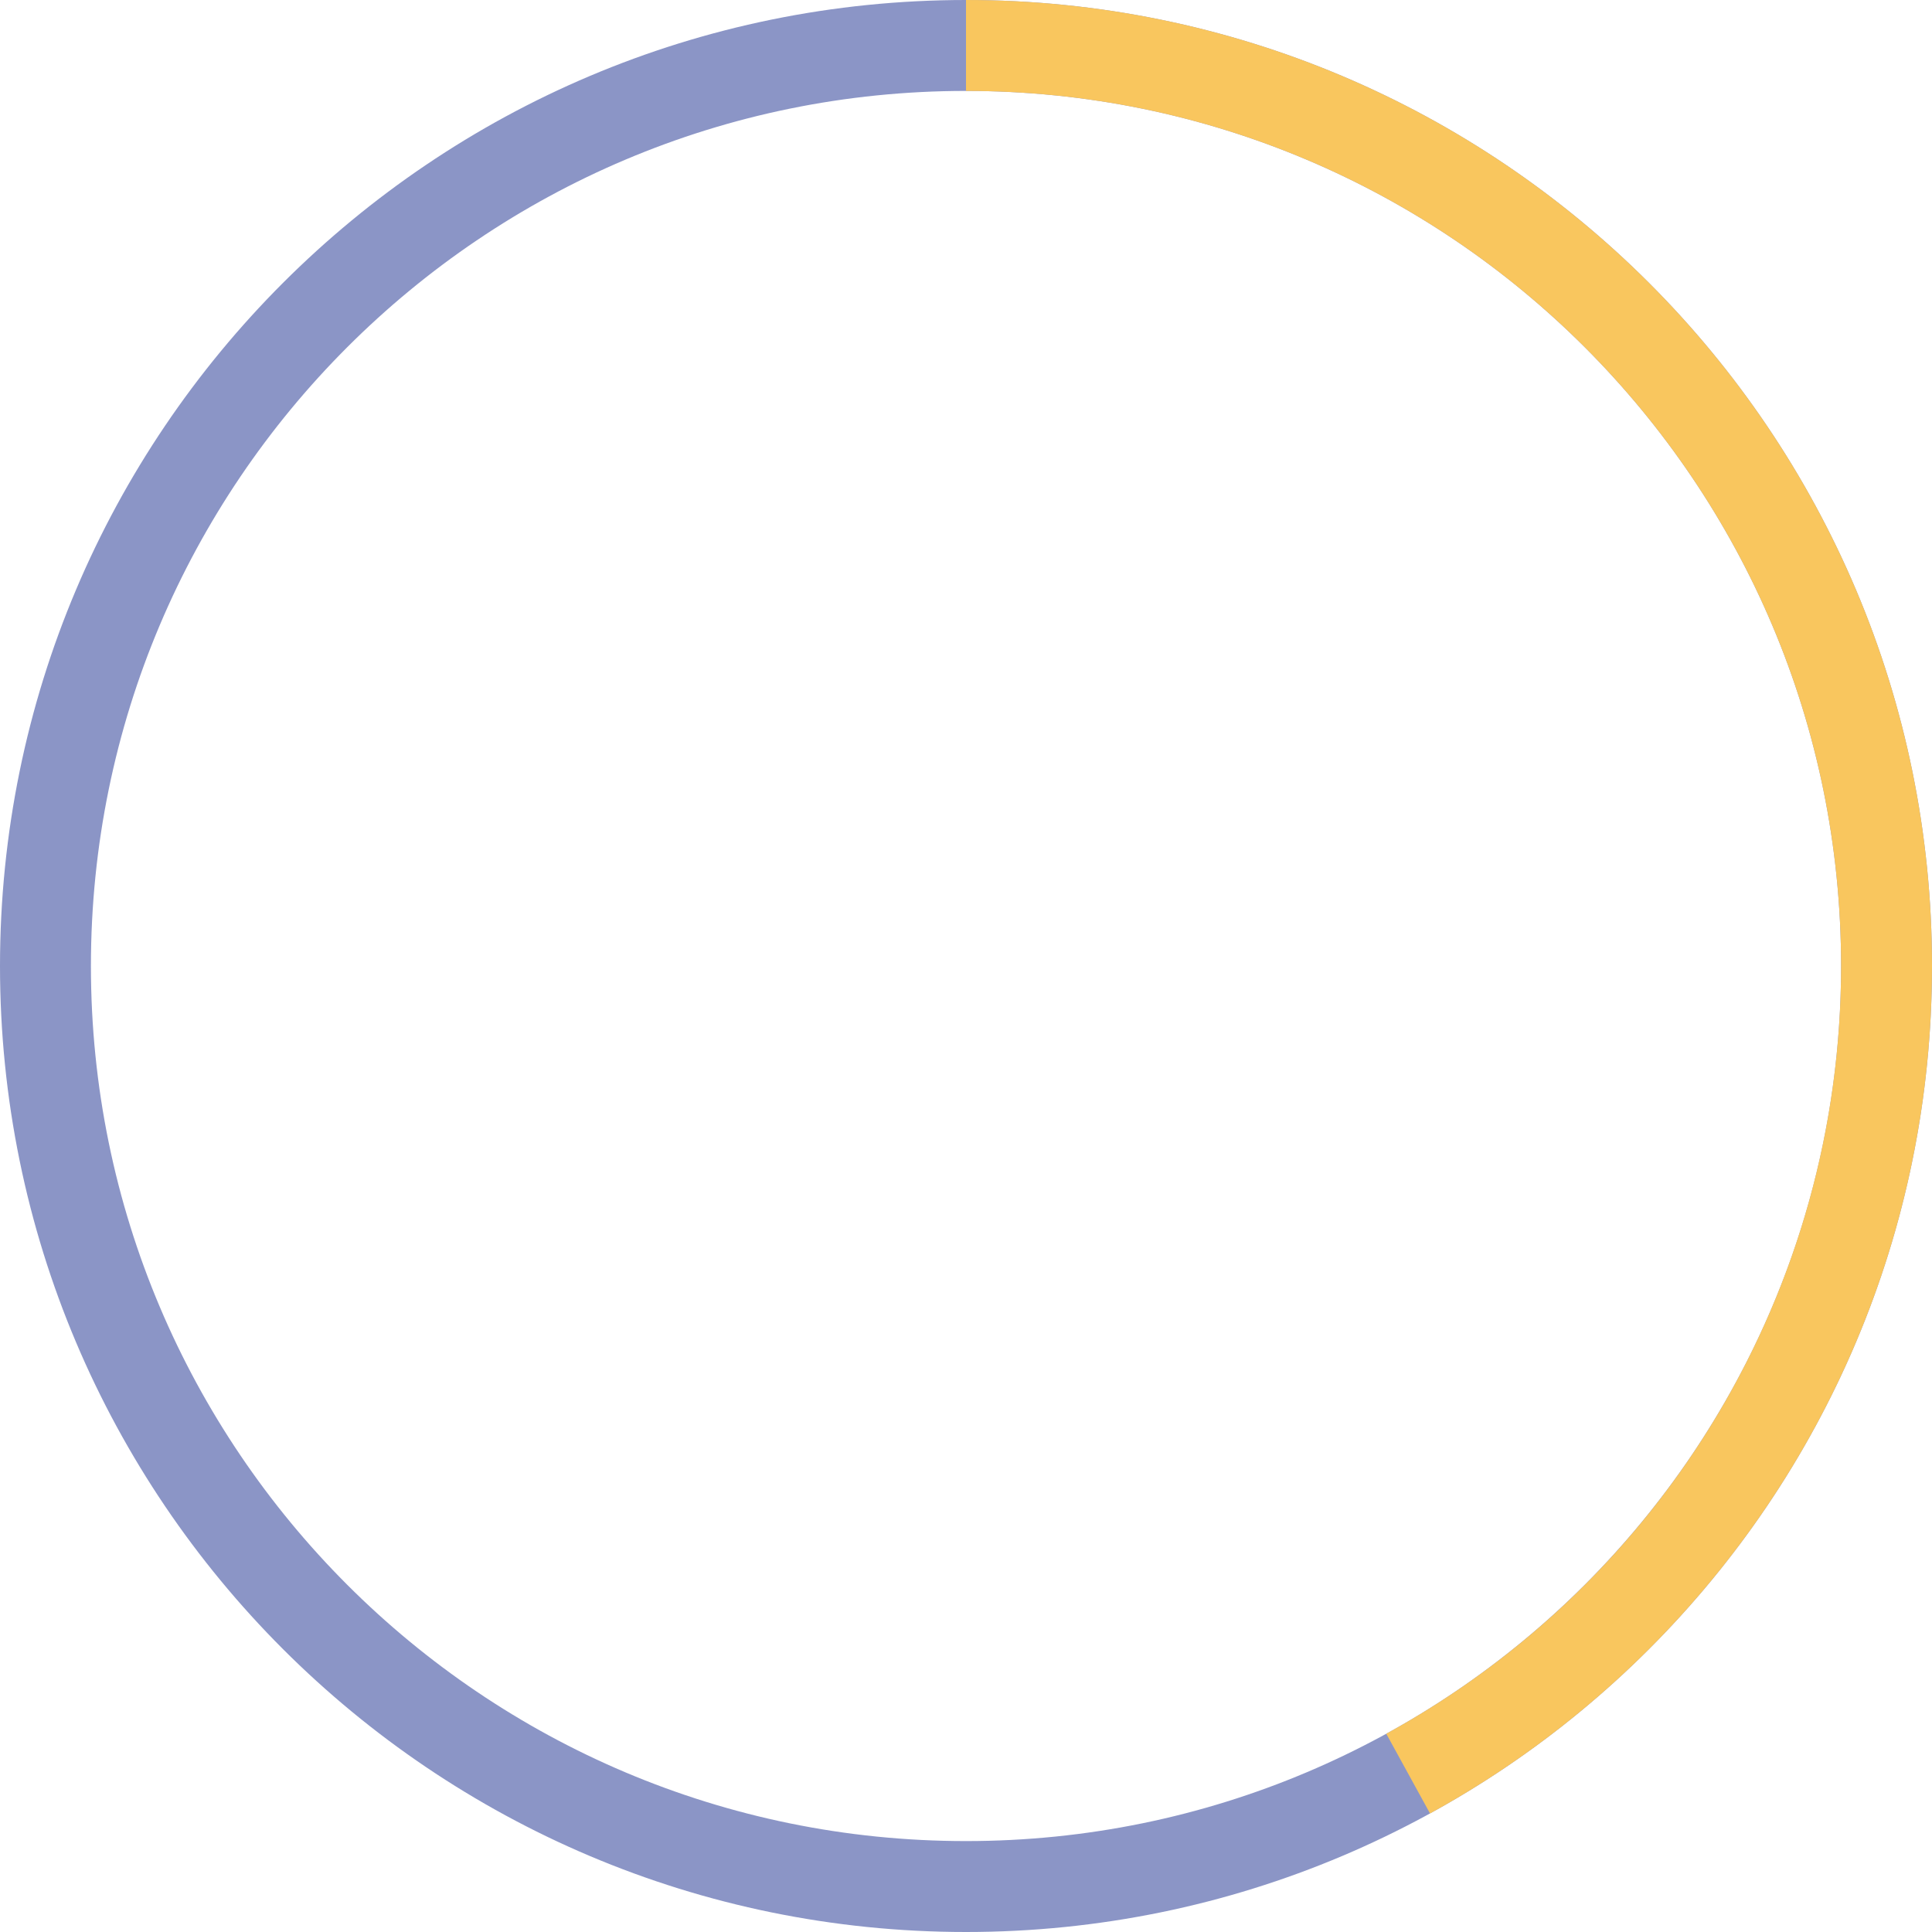 <svg width="170" height="170" viewBox="0 0 170 170" fill="none" xmlns="http://www.w3.org/2000/svg">
<path d="M166 85C166 129.735 129.735 166 85 166C40.265 166 4 129.735 4 85C4 40.265 40.265 4 85 4C129.735 4 166 40.265 166 85Z" stroke="#8B95C6" stroke-width="8"/>
<path d="M125.83 159.57C152.155 145.125 170 117.147 170 85C170 38.056 131.944 0 85 0V8C127.526 8 162 42.474 162 85C162 113.432 146.463 139.123 121.981 152.556L125.83 159.57Z" fill="#F9C65E"/>
</svg>
